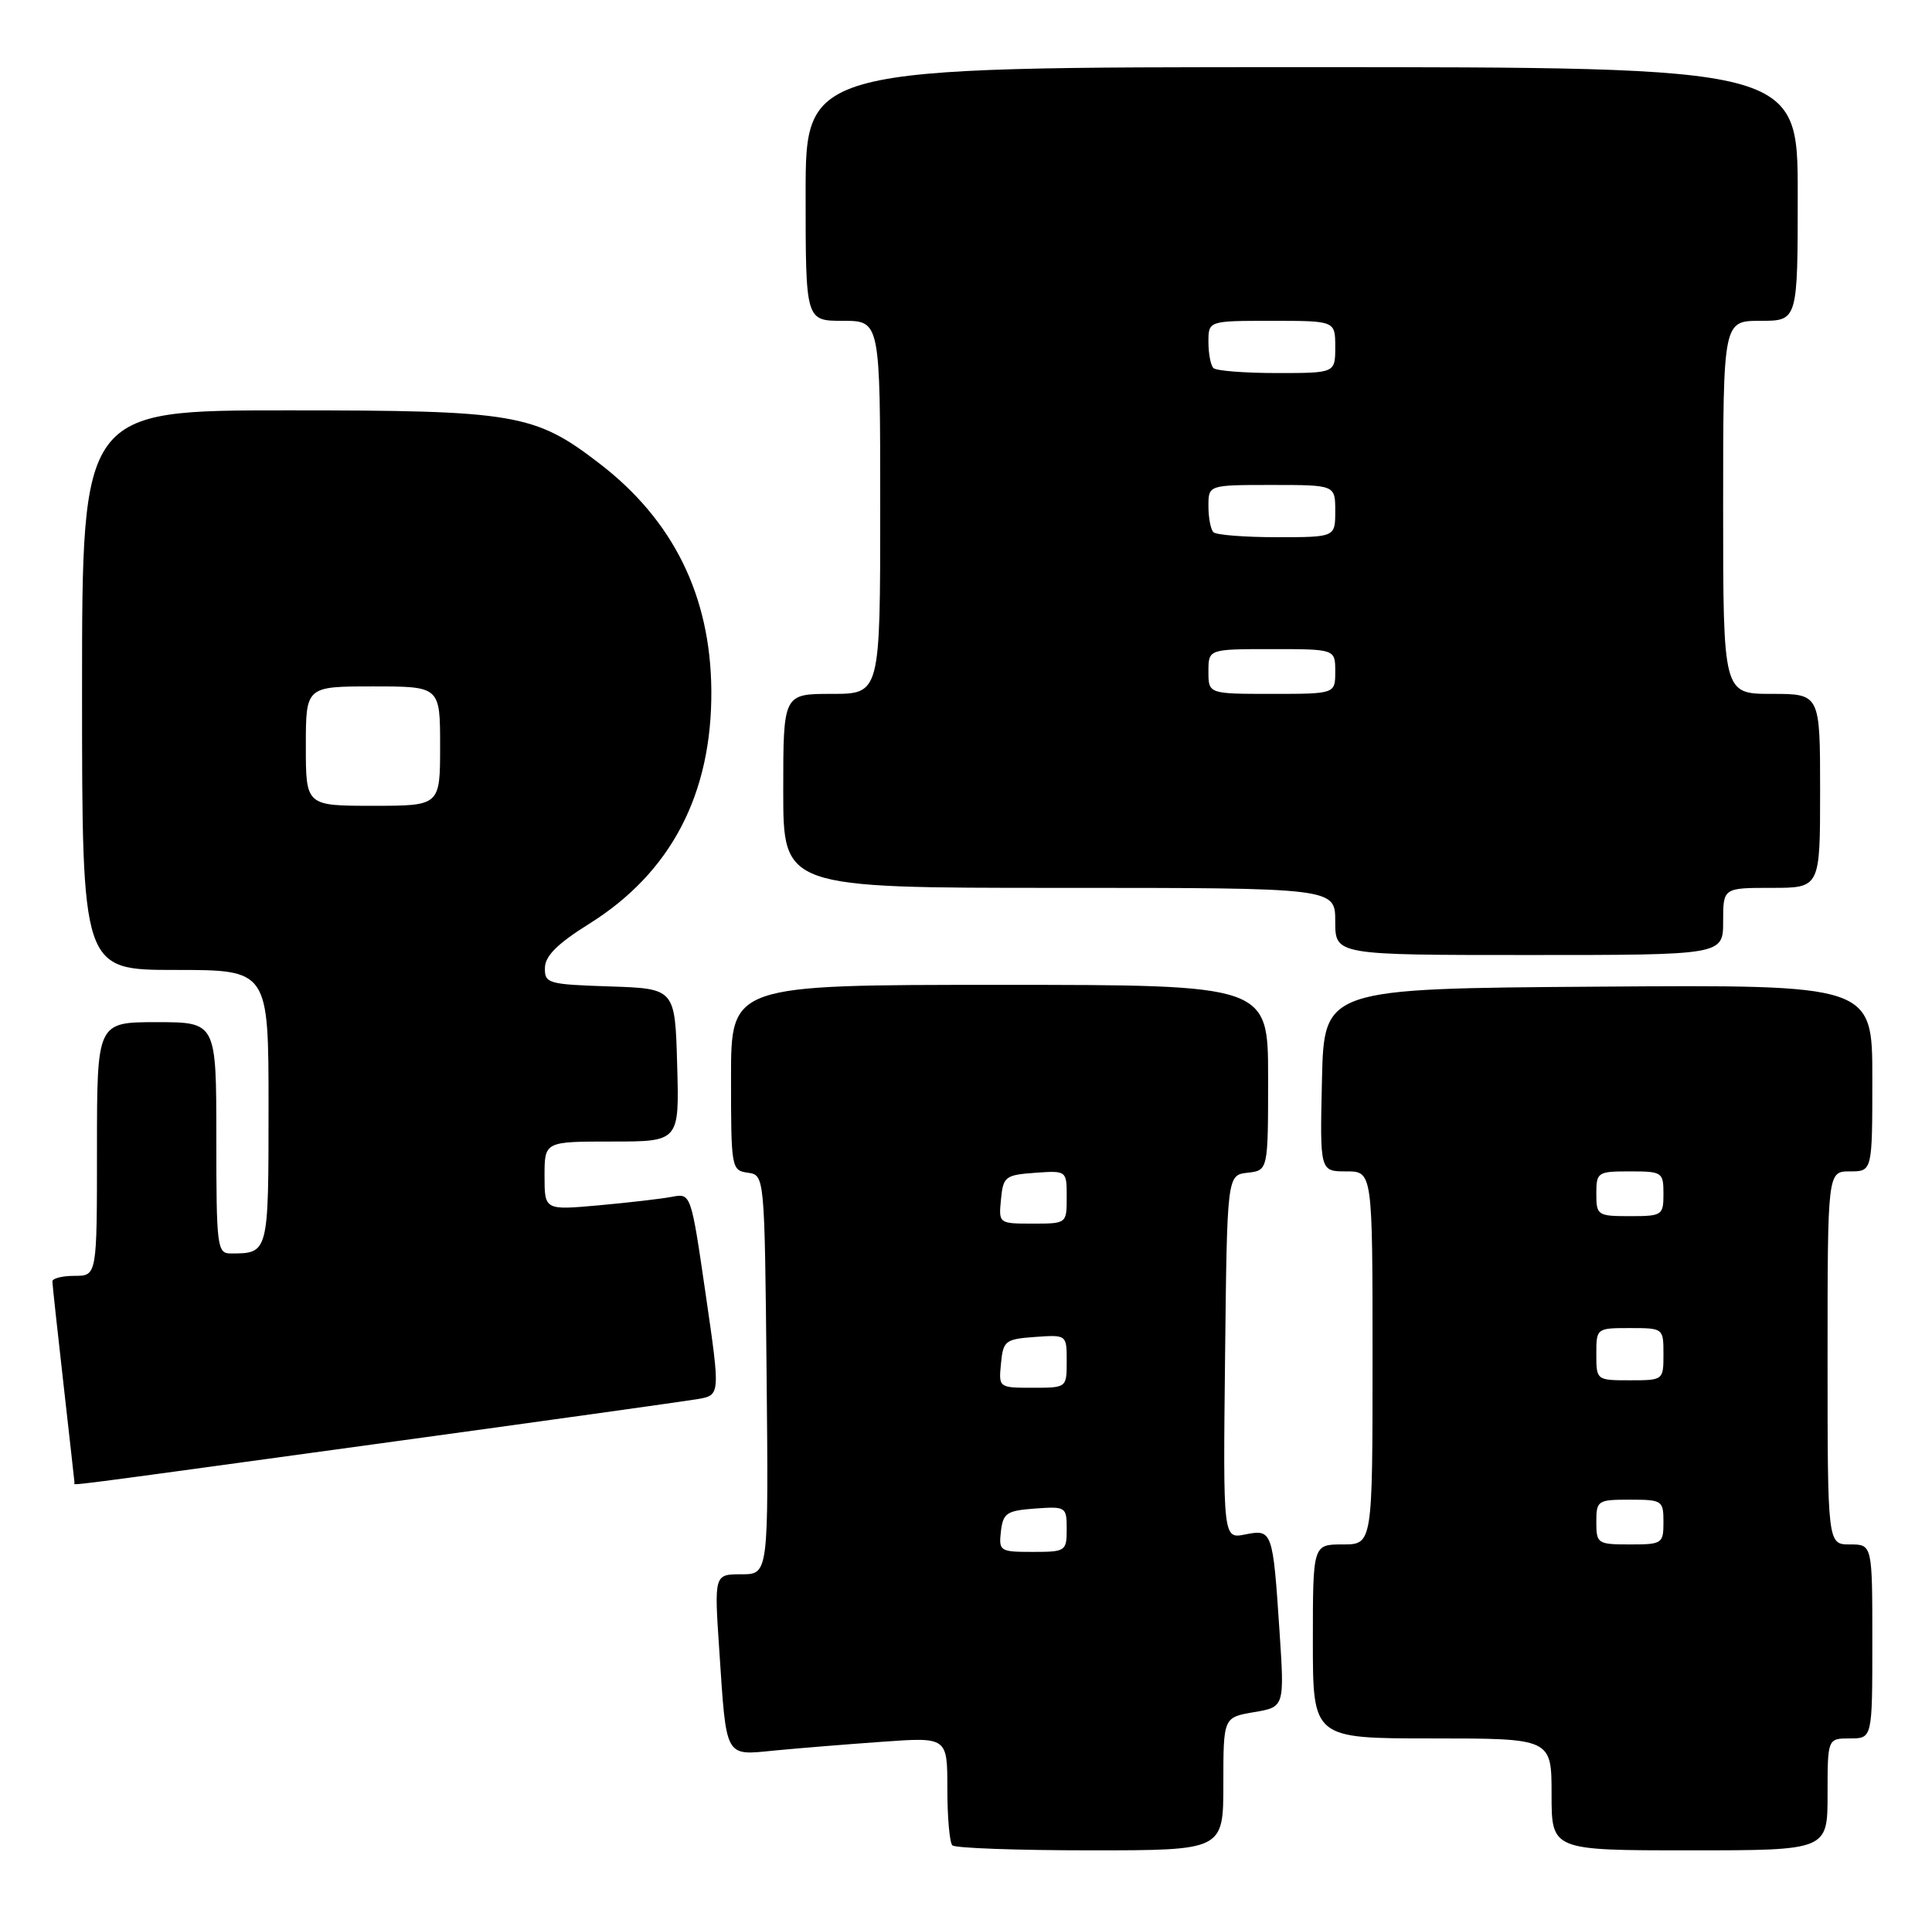 <?xml version="1.0" encoding="UTF-8" standalone="no"?>
<!DOCTYPE svg PUBLIC "-//W3C//DTD SVG 1.1//EN" "http://www.w3.org/Graphics/SVG/1.1/DTD/svg11.dtd" >
<svg xmlns="http://www.w3.org/2000/svg" xmlns:xlink="http://www.w3.org/1999/xlink" version="1.1" viewBox="0 0 259 256">
 <g >
 <path fill="currentColor"
d=" M 164.00 239.09 C 164.00 230.18 164.00 230.18 168.10 229.48 C 172.20 228.79 172.20 228.79 171.53 218.65 C 170.64 205.15 170.56 204.94 166.93 205.66 C 163.96 206.26 163.96 206.26 164.23 181.88 C 164.50 157.50 164.50 157.50 167.25 157.18 C 170.00 156.87 170.00 156.87 170.00 144.43 C 170.00 132.00 170.00 132.00 134.00 132.00 C 98.00 132.00 98.00 132.00 98.00 144.43 C 98.00 156.56 98.05 156.87 100.25 157.18 C 102.50 157.50 102.50 157.50 102.77 184.25 C 103.03 211.00 103.03 211.00 99.39 211.00 C 95.74 211.00 95.74 211.00 96.43 221.25 C 97.40 235.83 97.10 235.28 103.85 234.62 C 106.96 234.32 113.44 233.79 118.25 233.45 C 127.00 232.82 127.00 232.82 127.00 239.74 C 127.00 243.55 127.30 246.97 127.67 247.33 C 128.03 247.70 136.36 248.00 146.17 248.00 C 164.00 248.00 164.00 248.00 164.00 239.09 Z  M 245.00 240.50 C 245.00 233.00 245.00 233.00 248.00 233.00 C 251.00 233.00 251.00 233.00 251.00 220.00 C 251.00 207.00 251.00 207.00 248.00 207.00 C 245.00 207.00 245.00 207.00 245.00 182.00 C 245.00 157.00 245.00 157.00 248.00 157.00 C 251.00 157.00 251.00 157.00 251.00 144.49 C 251.00 131.98 251.00 131.98 214.25 132.24 C 177.50 132.50 177.50 132.50 177.22 144.75 C 176.94 157.00 176.94 157.00 180.47 157.00 C 184.00 157.00 184.00 157.00 184.00 182.00 C 184.00 207.00 184.00 207.00 180.00 207.00 C 176.00 207.00 176.00 207.00 176.00 220.00 C 176.00 233.00 176.00 233.00 192.00 233.00 C 208.00 233.00 208.00 233.00 208.00 240.50 C 208.00 248.00 208.00 248.00 226.50 248.00 C 245.00 248.00 245.00 248.00 245.00 240.50 Z  M 50.53 193.52 C 72.51 190.51 91.86 187.80 93.53 187.52 C 96.57 186.99 96.57 186.99 94.60 173.46 C 92.63 159.92 92.63 159.92 90.07 160.41 C 88.66 160.68 84.24 161.19 80.25 161.55 C 73.00 162.20 73.00 162.20 73.00 157.60 C 73.00 153.00 73.00 153.00 82.03 153.00 C 91.07 153.00 91.07 153.00 90.78 142.75 C 90.50 132.50 90.50 132.50 81.75 132.21 C 73.46 131.94 73.00 131.81 73.05 129.71 C 73.08 128.12 74.74 126.47 78.98 123.82 C 89.95 116.97 95.47 106.42 95.36 92.50 C 95.25 79.84 90.25 69.71 80.36 62.12 C 71.66 55.43 69.10 55.00 38.49 55.00 C 11.00 55.00 11.00 55.00 11.00 92.50 C 11.00 130.00 11.00 130.00 23.50 130.00 C 36.00 130.00 36.00 130.00 36.00 148.39 C 36.00 168.04 36.01 168.00 30.92 168.00 C 29.11 168.00 29.00 167.11 29.00 152.50 C 29.00 137.00 29.00 137.00 21.00 137.00 C 13.00 137.00 13.00 137.00 13.00 154.00 C 13.00 171.00 13.00 171.00 10.00 171.00 C 8.35 171.00 7.01 171.34 7.02 171.75 C 7.03 172.16 7.70 178.35 8.51 185.50 C 9.32 192.65 9.98 198.61 9.99 198.75 C 10.00 199.10 6.85 199.51 50.53 193.52 Z  M 231.00 123.50 C 231.00 119.00 231.00 119.00 237.50 119.00 C 244.00 119.00 244.00 119.00 244.00 106.00 C 244.00 93.00 244.00 93.00 237.50 93.00 C 231.00 93.00 231.00 93.00 231.00 68.00 C 231.00 43.00 231.00 43.00 236.00 43.00 C 241.00 43.00 241.00 43.00 241.00 26.00 C 241.00 9.00 241.00 9.00 174.50 9.00 C 108.00 9.00 108.00 9.00 108.00 26.00 C 108.00 43.00 108.00 43.00 113.00 43.00 C 118.00 43.00 118.00 43.00 118.00 68.00 C 118.00 93.00 118.00 93.00 111.50 93.00 C 105.00 93.00 105.00 93.00 105.00 106.00 C 105.00 119.00 105.00 119.00 142.00 119.00 C 179.00 119.00 179.00 119.00 179.00 123.50 C 179.00 128.00 179.00 128.00 205.00 128.00 C 231.00 128.00 231.00 128.00 231.00 123.50 Z  M 134.18 205.25 C 134.47 202.79 134.95 202.47 138.75 202.19 C 142.89 201.89 143.00 201.96 143.00 204.94 C 143.00 207.91 142.86 208.00 138.43 208.00 C 134.04 208.00 133.88 207.89 134.18 205.25 Z  M 134.19 182.75 C 134.48 179.70 134.76 179.48 138.75 179.19 C 143.00 178.89 143.00 178.89 143.00 182.44 C 143.00 186.00 143.00 186.00 138.44 186.00 C 133.89 186.00 133.87 185.99 134.19 182.75 Z  M 134.19 160.75 C 134.48 157.70 134.76 157.48 138.75 157.19 C 143.00 156.89 143.00 156.89 143.00 160.44 C 143.00 164.00 143.00 164.00 138.44 164.00 C 133.89 164.00 133.87 163.99 134.19 160.75 Z  M 214.00 204.00 C 214.00 201.11 214.17 201.00 218.50 201.00 C 222.83 201.00 223.00 201.11 223.00 204.00 C 223.00 206.89 222.83 207.00 218.50 207.00 C 214.17 207.00 214.00 206.89 214.00 204.00 Z  M 214.00 181.50 C 214.00 178.02 214.02 178.00 218.50 178.00 C 222.98 178.00 223.00 178.02 223.00 181.50 C 223.00 184.98 222.98 185.00 218.50 185.00 C 214.02 185.00 214.00 184.98 214.00 181.50 Z  M 214.00 160.00 C 214.00 157.11 214.17 157.00 218.50 157.00 C 222.83 157.00 223.00 157.11 223.00 160.00 C 223.00 162.89 222.83 163.00 218.50 163.00 C 214.17 163.00 214.00 162.89 214.00 160.00 Z  M 41.00 100.00 C 41.00 92.00 41.00 92.00 50.00 92.00 C 59.00 92.00 59.00 92.00 59.00 100.00 C 59.00 108.00 59.00 108.00 50.00 108.00 C 41.00 108.00 41.00 108.00 41.00 100.00 Z  M 162.00 90.00 C 162.00 87.00 162.00 87.00 170.50 87.00 C 179.00 87.00 179.00 87.00 179.00 90.00 C 179.00 93.00 179.00 93.00 170.50 93.00 C 162.00 93.00 162.00 93.00 162.00 90.00 Z  M 162.67 71.33 C 162.30 70.97 162.00 69.39 162.00 67.83 C 162.00 65.00 162.00 65.00 170.50 65.00 C 179.00 65.00 179.00 65.00 179.00 68.50 C 179.00 72.00 179.00 72.00 171.17 72.00 C 166.86 72.00 163.03 71.70 162.67 71.33 Z  M 162.67 49.33 C 162.30 48.97 162.00 47.39 162.00 45.83 C 162.00 43.00 162.00 43.00 170.50 43.00 C 179.00 43.00 179.00 43.00 179.00 46.50 C 179.00 50.00 179.00 50.00 171.17 50.00 C 166.86 50.00 163.03 49.70 162.67 49.33 Z "/>
</g>
</svg>